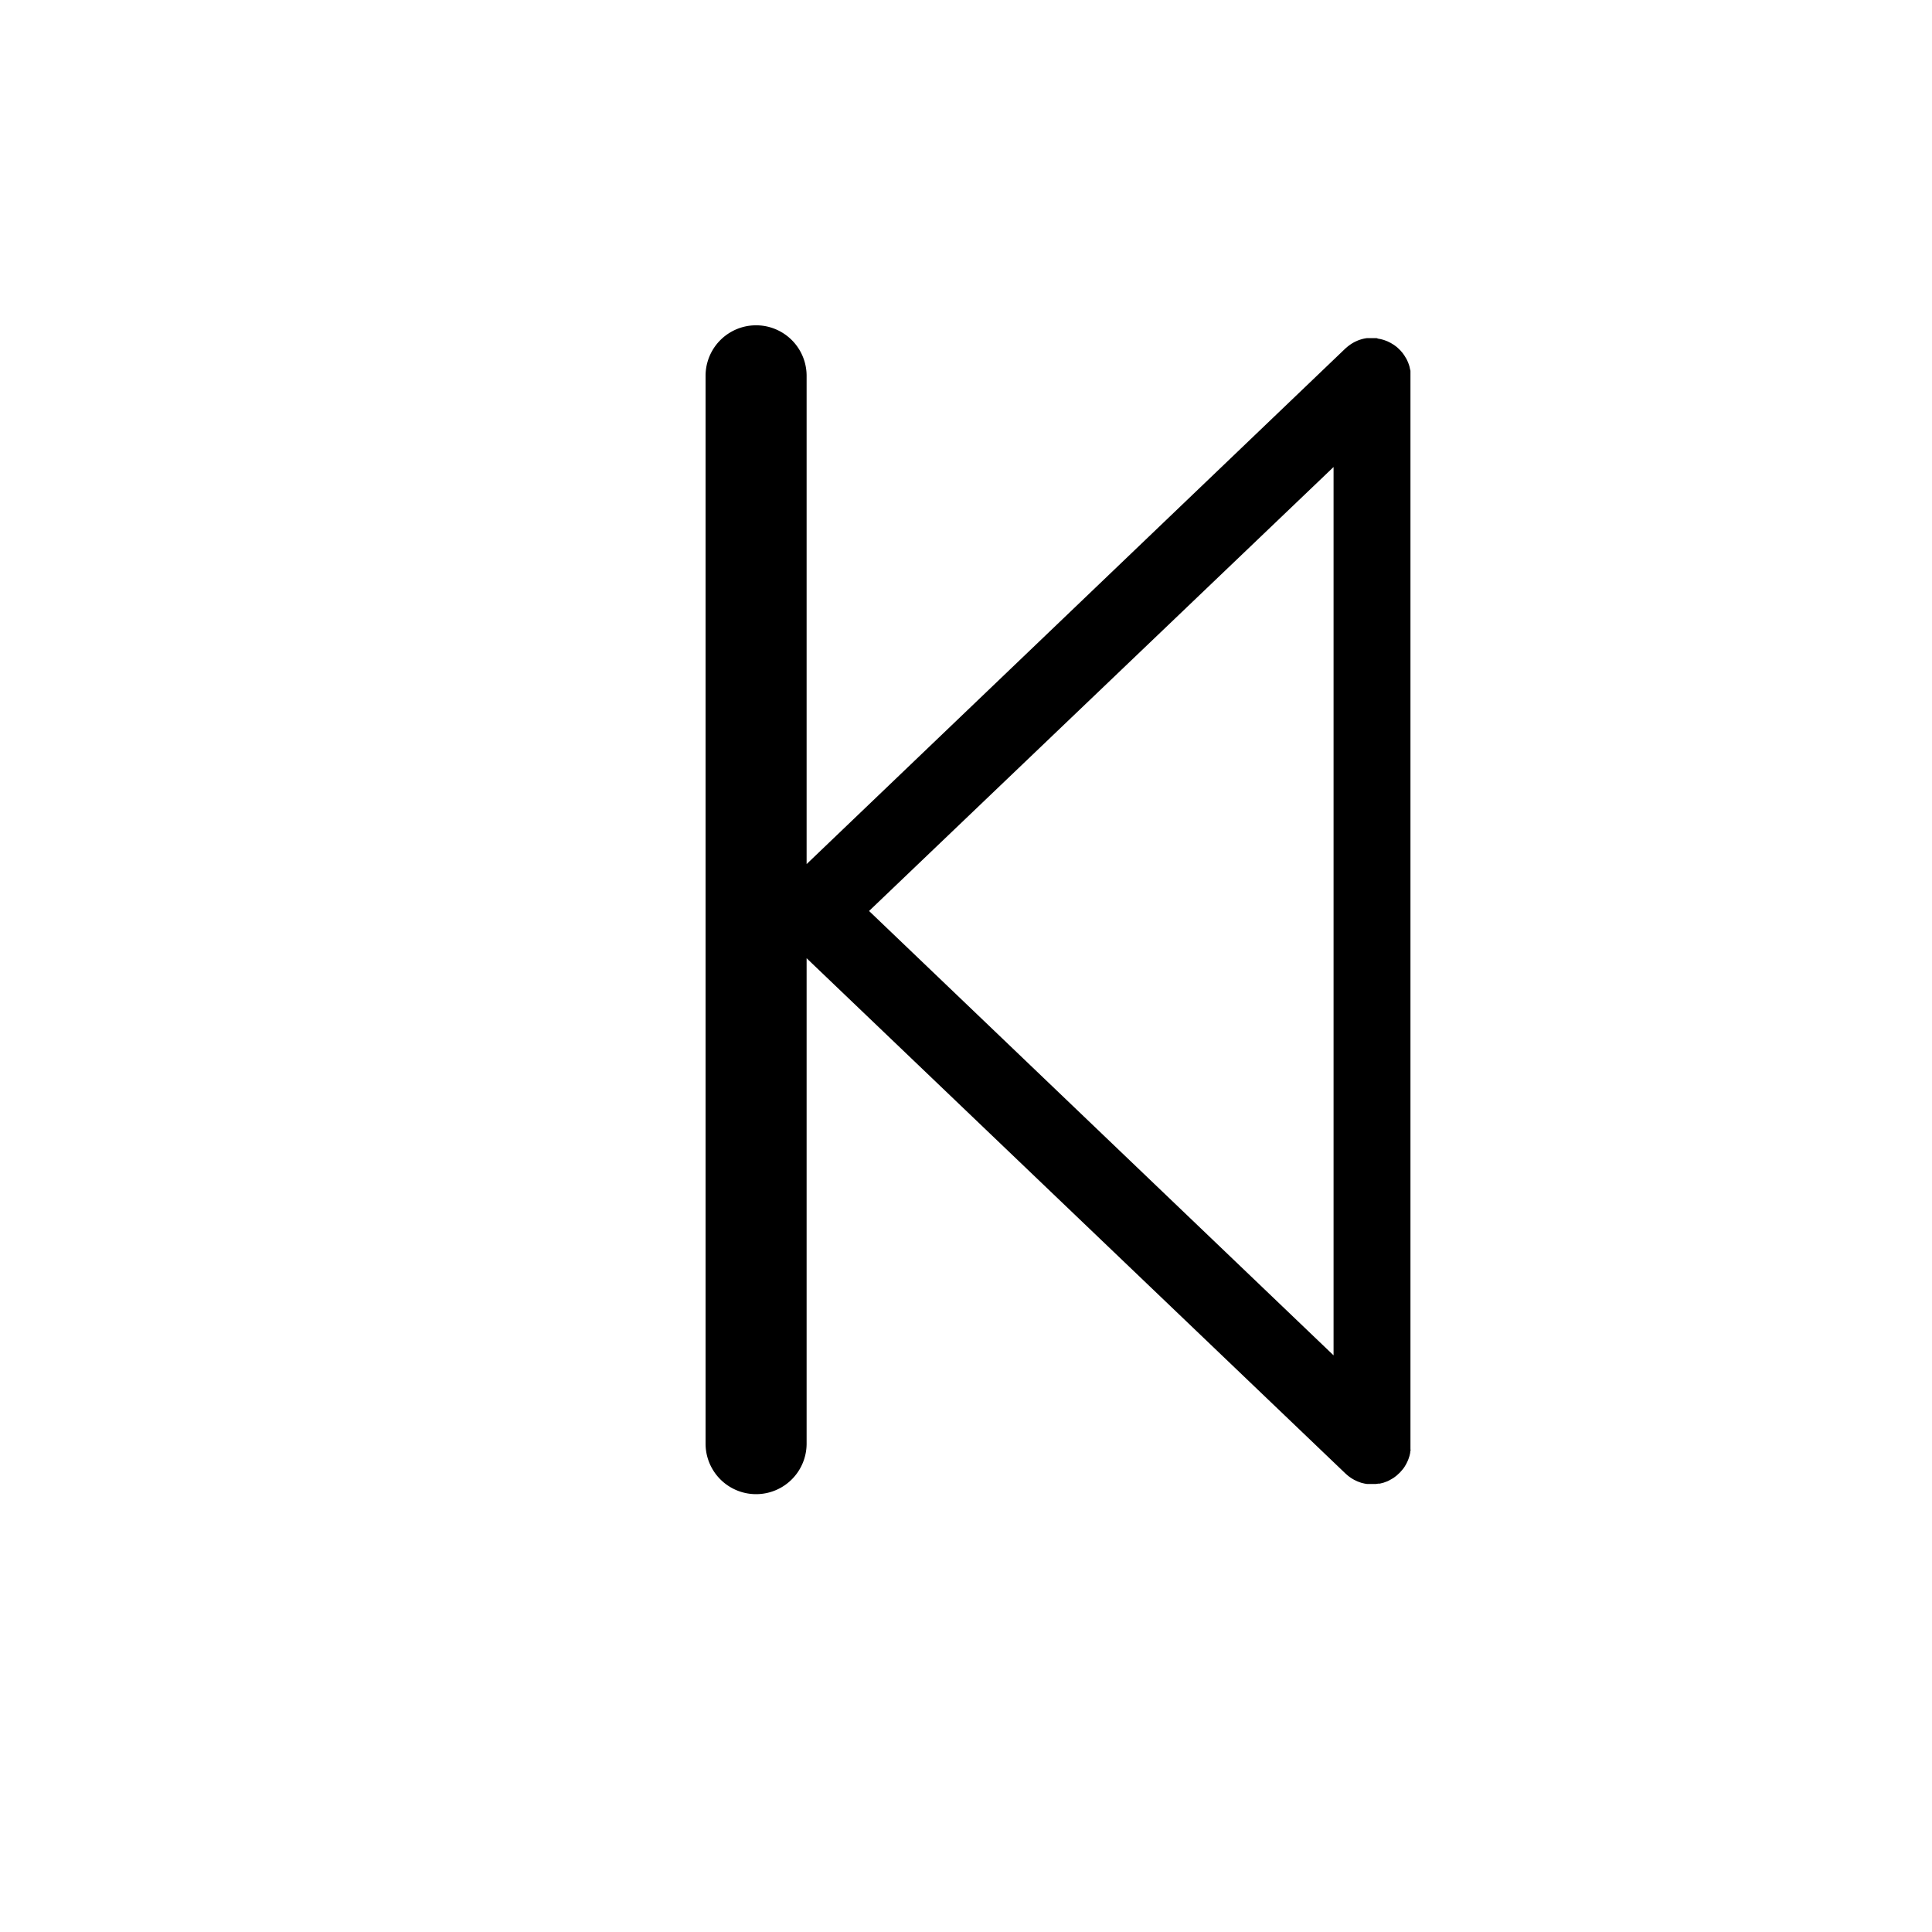 <svg id="Layer_1" data-name="Layer 1" xmlns="http://www.w3.org/2000/svg" viewBox="0 0 400 400"><title>Artboard 66 copy 48</title><path d="M290.58,304l.22-.32.21-.35.18-.32c.06-.12.12-.25.18-.37l.15-.34c.05-.13.1-.25.14-.38s.08-.24.12-.36.07-.26.1-.39.06-.24.08-.37,0-.28.06-.42,0-.23,0-.35,0-.31,0-.47,0-.16,0-.24V78c0-.08,0-.16,0-.24s0-.31,0-.47,0-.23,0-.35,0-.28-.06-.42-.05-.24-.08-.37-.06-.26-.1-.39-.08-.24-.12-.36-.09-.26-.14-.38l-.15-.34c-.06-.13-.12-.25-.18-.37L291,74l-.21-.35-.22-.32-.23-.31-.28-.32-.18-.21-.07-.06-.31-.3-.27-.25-.3-.23-.33-.24-.29-.18-.38-.23-.31-.15-.38-.19-.37-.14-.35-.13-.4-.11-.35-.09-.38-.06L285,70l-.35,0-.45,0h-.35l-.44,0-.37,0-.4.06-.39.08-.37.1-.38.12-.36.13-.36.16-.36.17-.34.19-.34.21-.33.23-.31.23-.33.28-.21.18L167,178.9V77.81a10.46,10.46,0,1,0-20.92,0V298.89a10.46,10.46,0,1,0,20.92,0V198.39l111.6,106.72.22.19.3.26.32.24.3.21.36.22.3.17.38.18.32.15.38.14.34.12.4.1.35.08.46.07.31,0c.26,0,.52,0,.78,0h0c.26,0,.51,0,.76,0l.47-.07.31,0,.53-.13.24-.06.52-.19.22-.08c.18-.07.35-.16.52-.25l.46-.26.4-.24.28-.21.36-.28.25-.23.35-.33.07-.06.18-.21.28-.32ZM276.1,96.69V280.61l-96.17-92Z"/></svg>